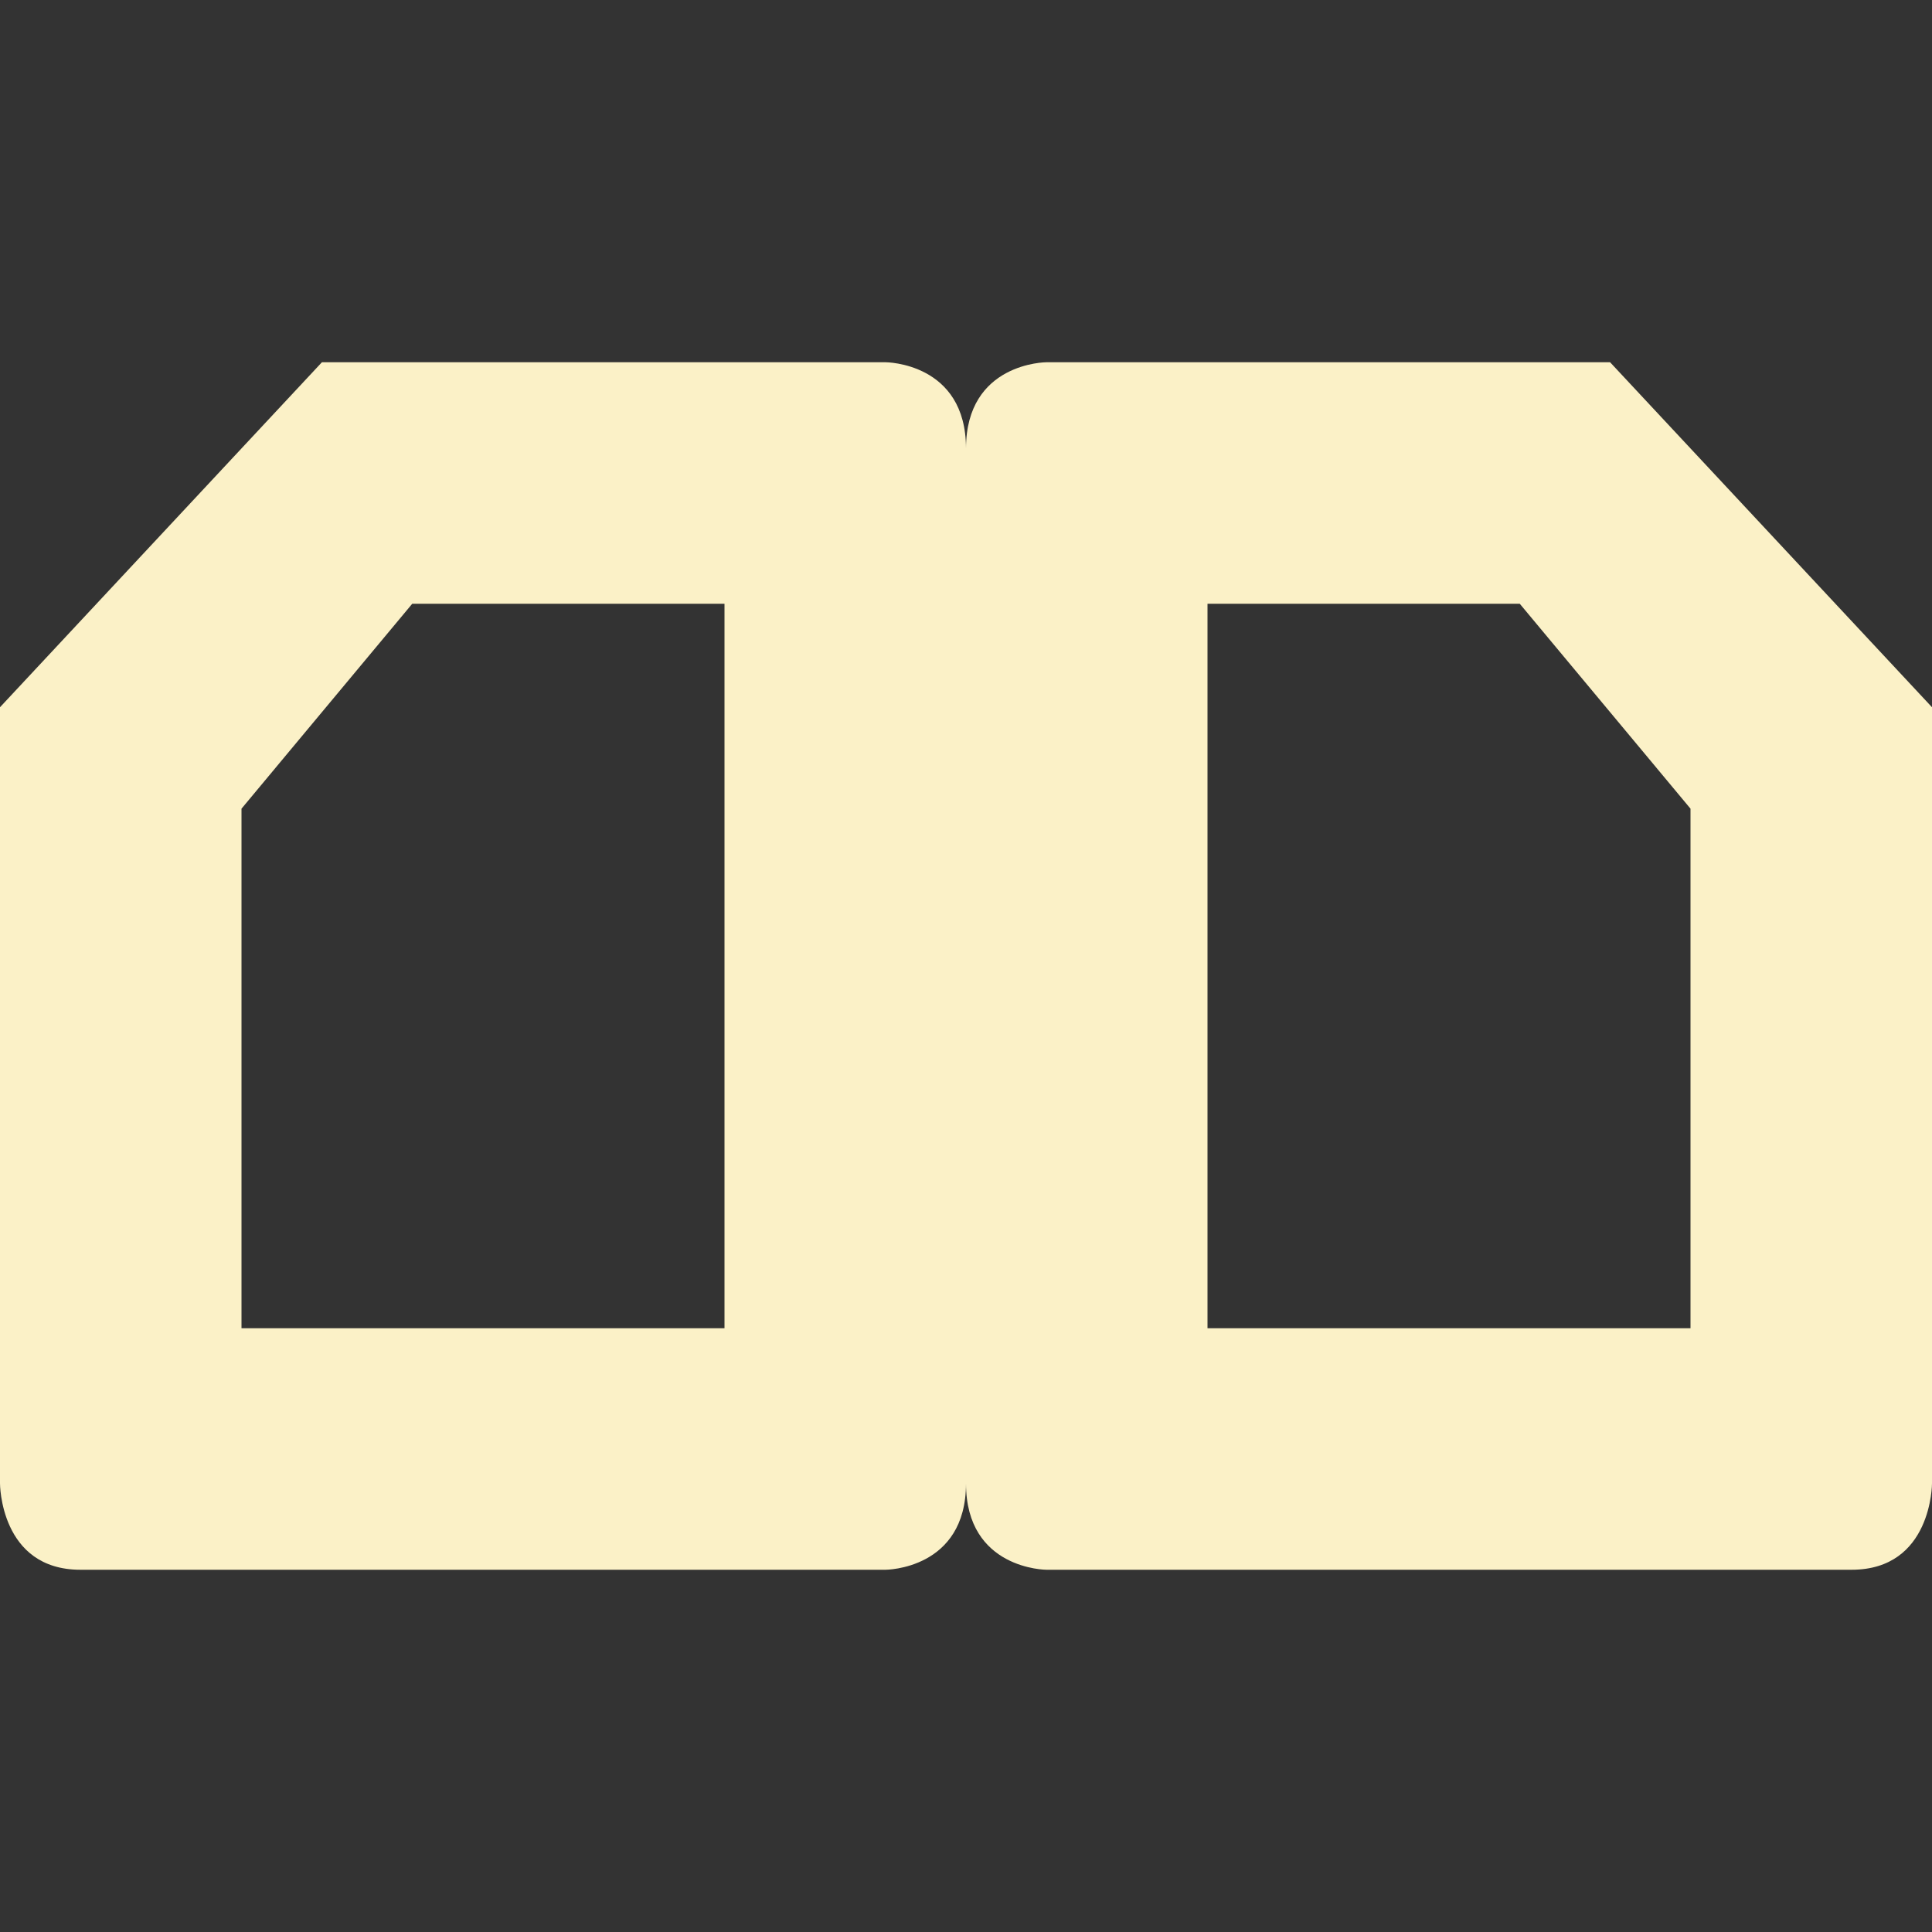 <svg xmlns="http://www.w3.org/2000/svg" width="16" height="16" version="1.1">
 <rect width="100%" height="100%" fill="#333333" stroke="none"/>
 <defs>
  <style id="current-color-scheme" type="text/css">
   .ColorScheme-Text { color:#fbf1c7; } .ColorScheme-Highlight { color:#4285f4; } .ColorScheme-NeutralText { color:#ff9800; } .ColorScheme-PositiveText { color:#4caf50; } .ColorScheme-NegativeText { color:#f44336; }
  </style>
 </defs>
 <path style="fill:currentColor" class="ColorScheme-Text" d="M 2.666 3 L 0 5.857 L 0 12.285 C 1.4802974e-16 12.285 -0.001 13 0.666 13 L 7.334 13 C 7.334 13 8 12.999 8 12.285 C 8 12.999 8.666 13 8.666 13 L 15.334 13 C 16.001 13 16 12.285 16 12.285 L 16 5.857 L 13.334 3 L 8.666 3 C 8.666 3 8 3.001 8 3.715 C 8 3.001 7.334 3 7.334 3 L 2.666 3 z M 3.414 5 L 6 5 L 6 11 L 2 11 L 2 6.697 L 3.414 5 z M 10 5 L 12.586 5 L 14 6.697 L 14 11 L 10 11 L 10 5 z"/>
</svg>
